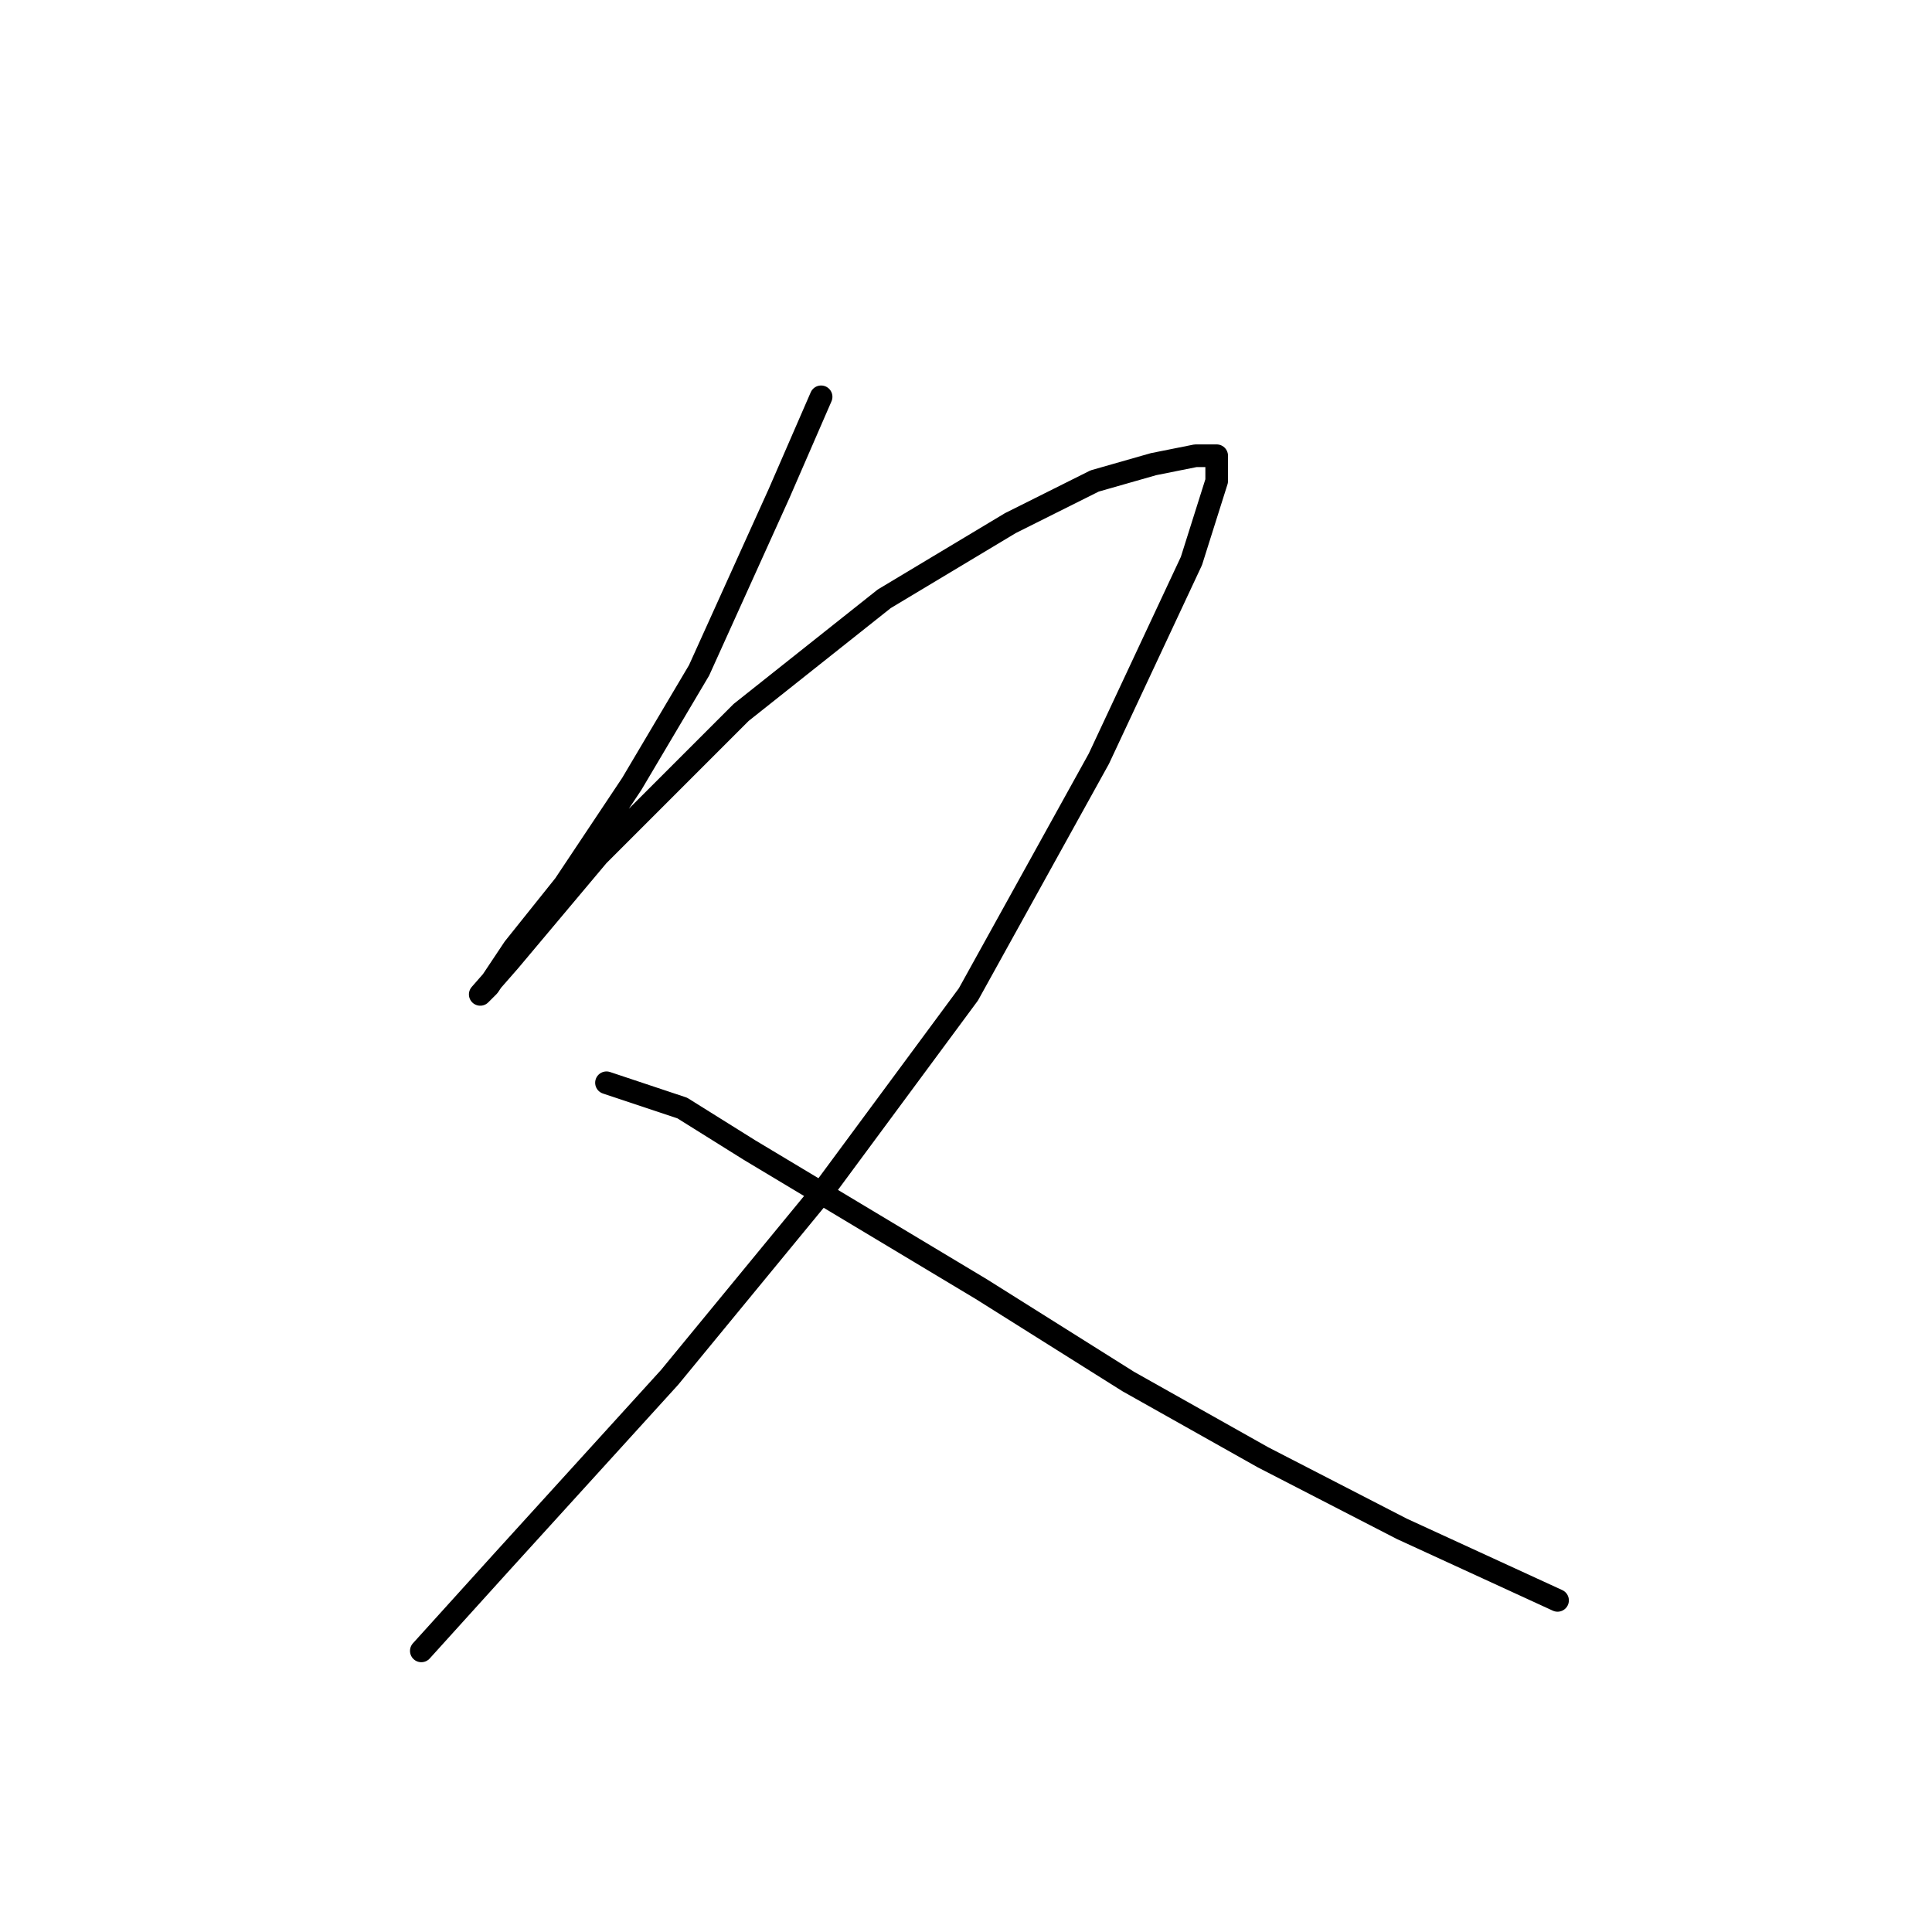 <?xml version="1.0" standalone="no"?>
    <svg width="256" height="256" xmlns="http://www.w3.org/2000/svg" version="1.1">
    <polyline stroke="black" stroke-width="3" stroke-linecap="round" fill="transparent" stroke-linejoin="round" points="108.801 52.58 103.225 65.405 92.63 88.825 83.708 103.881 74.786 117.264 68.095 125.628 64.749 130.647 63.634 131.762 67.537 127.301 79.247 113.36 98.206 94.401 117.165 79.346 133.894 69.308 145.046 63.732 152.853 61.502 158.429 60.387 161.217 60.387 161.217 63.732 157.872 74.327 145.604 100.535 128.318 131.762 109.359 157.412 88.727 182.505 66.422 207.041 55.827 218.751 55.827 218.751 " />
        <polyline stroke="black" stroke-width="3" stroke-linecap="round" fill="transparent" stroke-linejoin="round" points="80.362 143.472 90.4 146.818 99.321 152.394 113.262 160.758 129.991 170.795 149.507 183.063 167.351 193.1 185.753 202.58 206.385 212.059 206.385 212.059 " />
        </svg>